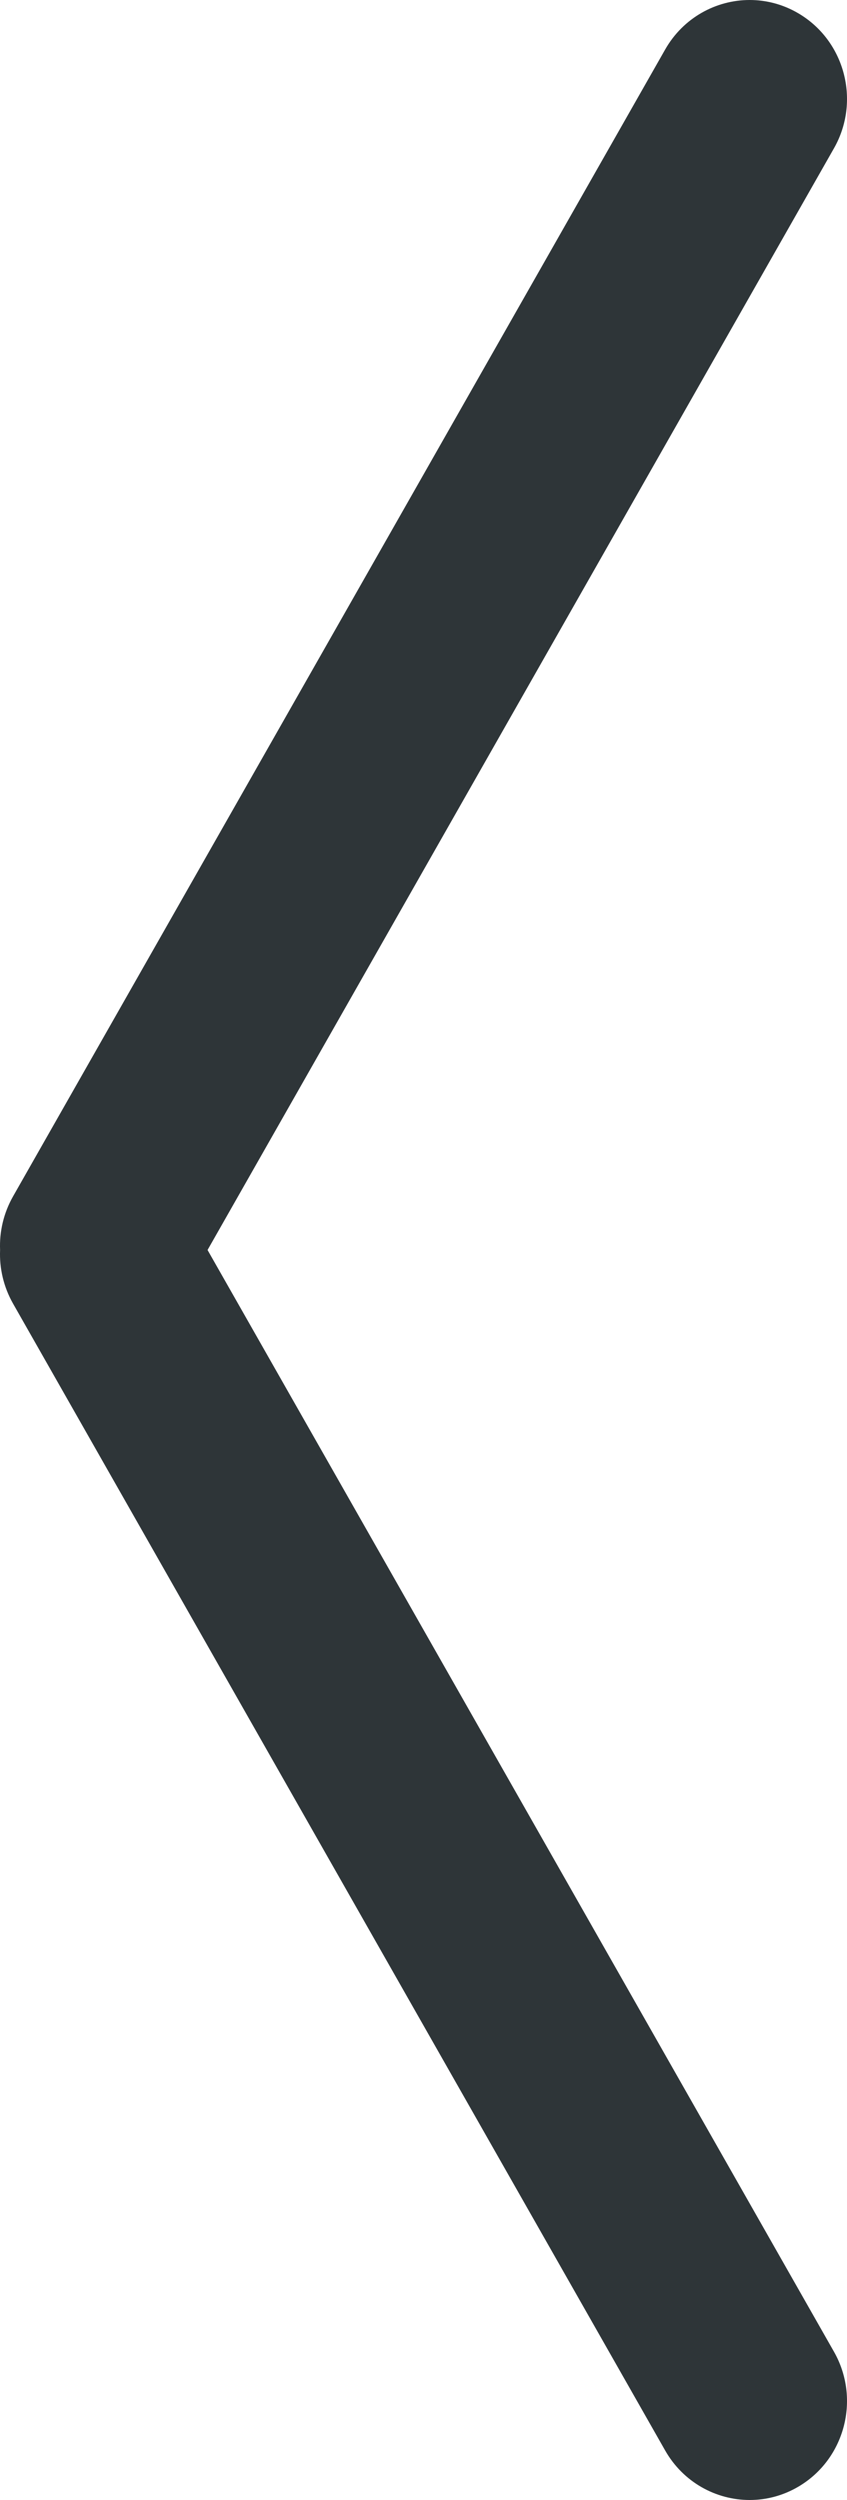 <svg width="20" height="59" viewBox="0 0 20 59" fill="none" xmlns="http://www.w3.org/2000/svg">
<path d="M17.702 59C16.907 59 16.134 58.582 15.707 57.833L0.309 30.767C0.082 30.367 -0.016 29.929 0.002 29.5C-0.016 29.071 0.082 28.633 0.309 28.233L15.707 1.167C16.134 0.418 16.907 -1.35209e-07 17.702 -1.00458e-07C18.092 -8.34051e-08 18.488 0.101 18.849 0.313C19.95 0.958 20.327 2.386 19.691 3.502L4.901 29.5L19.691 55.498C20.327 56.614 19.95 58.042 18.849 58.687C18.488 58.899 18.092 59 17.702 59Z" fill="#2E3538"/>
</svg>
